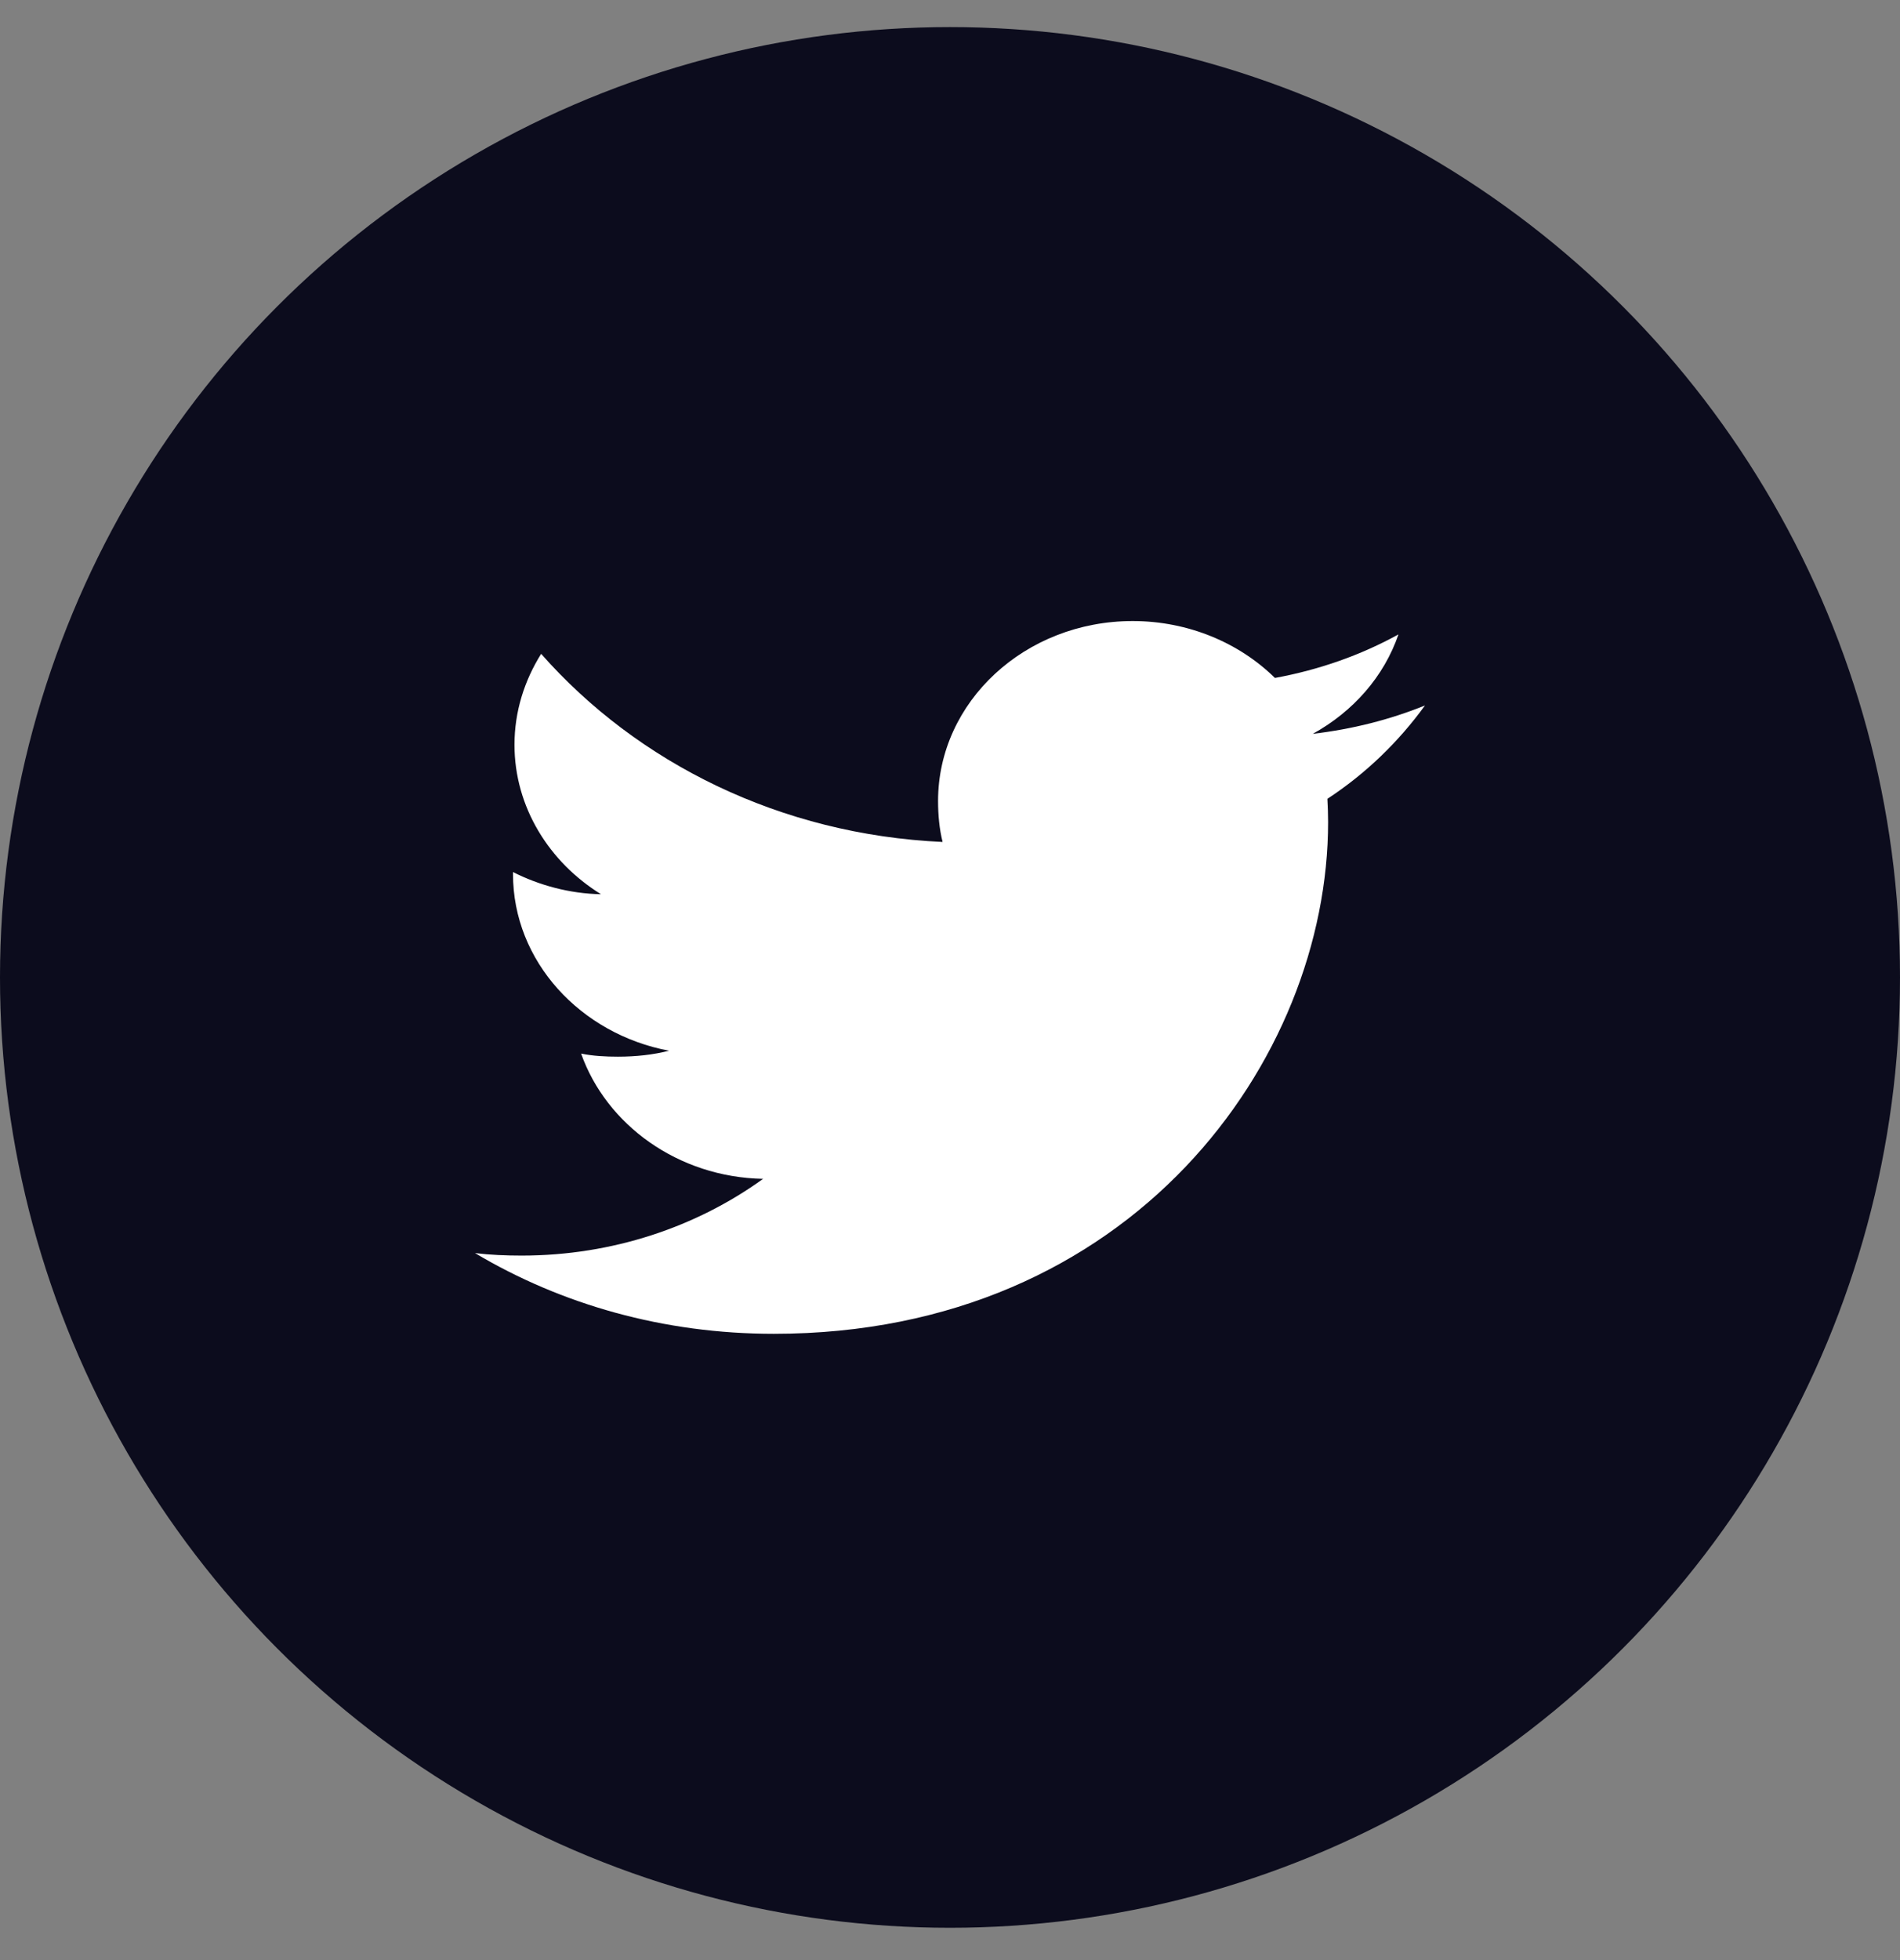 <svg width="32" height="33" viewBox="0 0 32 33" fill="none" xmlns="http://www.w3.org/2000/svg">
<rect x="0" y="0" width="32" height="33" fill="#808080" stroke="none"/>
<circle cx="16" cy="16.456" r="16" fill="#0C0C1D"/>
<path d="M24 11.877C23.405 12.118 22.771 12.277 22.11 12.355C22.79 11.98 23.309 11.391 23.553 10.681C22.919 11.03 22.219 11.277 21.473 11.414C20.871 10.822 20.013 10.456 19.077 10.456C17.261 10.456 15.799 11.817 15.799 13.485C15.799 13.725 15.821 13.955 15.875 14.175C13.148 14.052 10.735 12.846 9.114 11.008C8.831 11.461 8.665 11.98 8.665 12.539C8.665 13.587 9.25 14.517 10.122 15.055C9.595 15.046 9.078 14.904 8.64 14.682C8.64 14.691 8.64 14.703 8.64 14.715C8.64 16.186 9.777 17.409 11.268 17.69C11.001 17.758 10.71 17.79 10.408 17.79C10.198 17.79 9.986 17.779 9.787 17.738C10.212 18.937 11.418 19.819 12.852 19.847C11.736 20.653 10.319 21.139 8.785 21.139C8.516 21.139 8.258 21.128 8 21.097C9.453 21.962 11.175 22.456 13.032 22.456C19.068 22.456 22.368 17.841 22.368 13.84C22.368 13.706 22.363 13.577 22.356 13.449C23.007 13.022 23.554 12.49 24 11.877Z" fill="white"/>
</svg>
